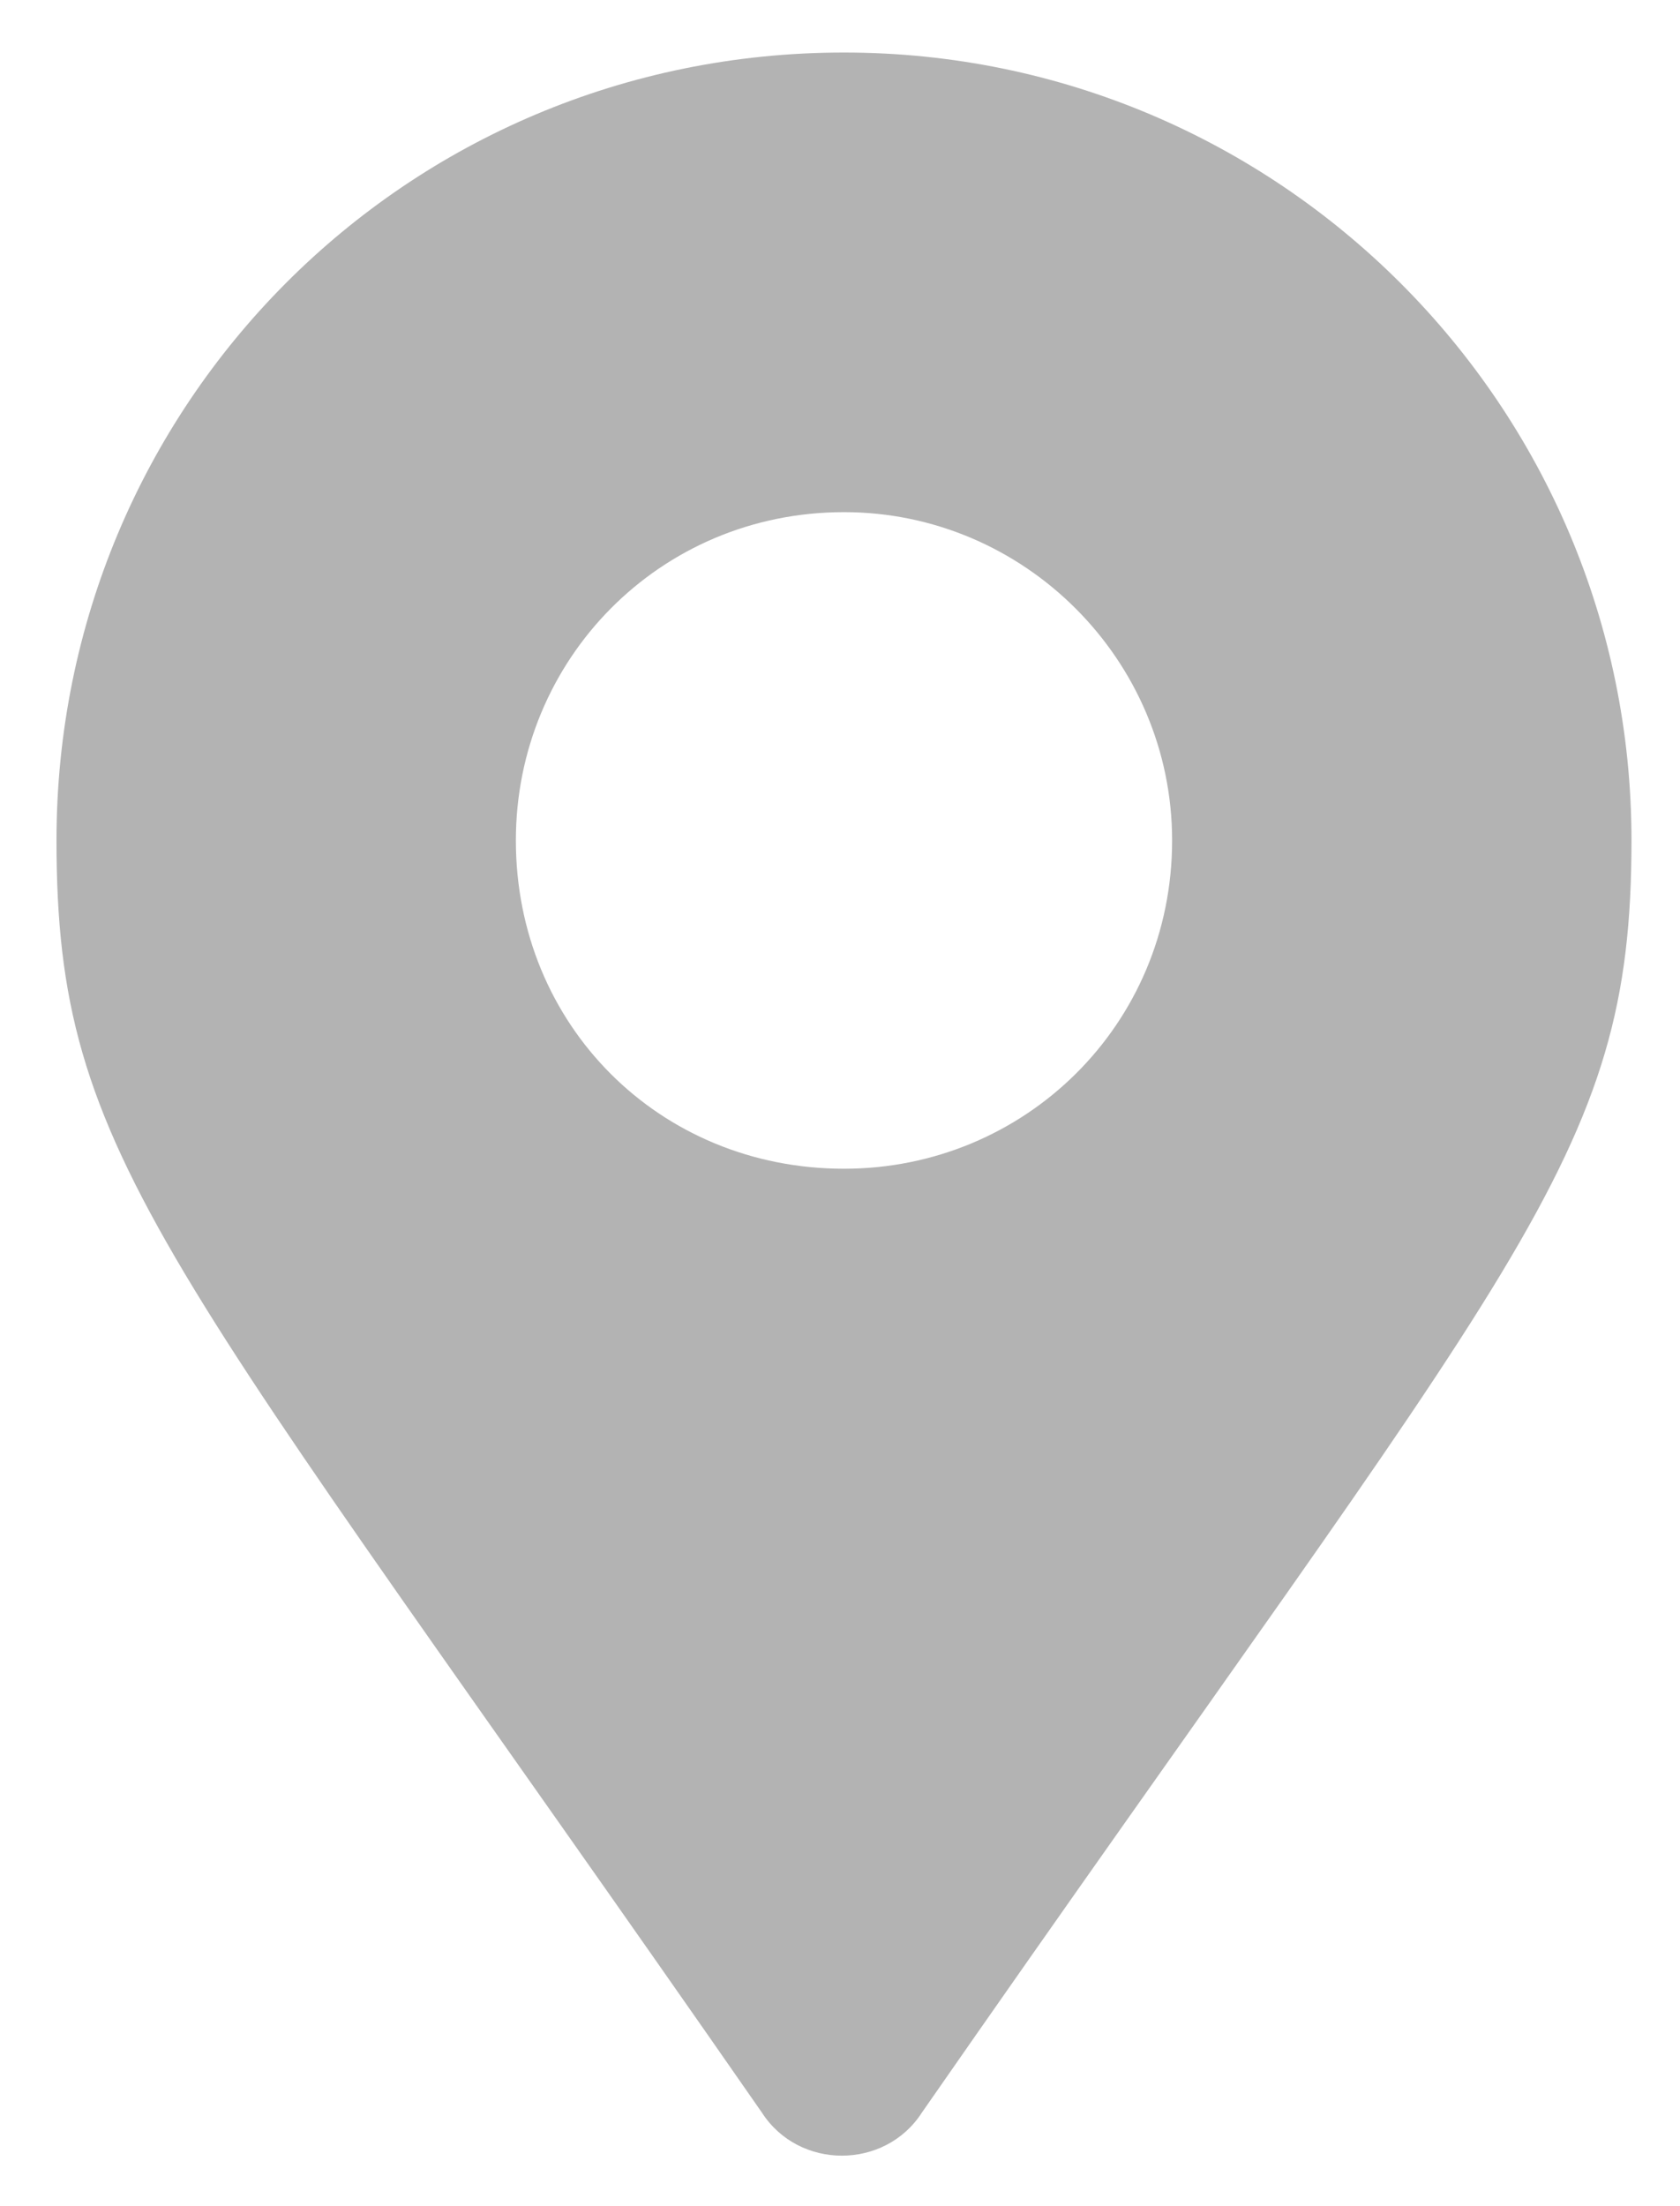 <svg width="16" height="21" viewBox="0 0 16 21" fill="none" xmlns="http://www.w3.org/2000/svg">
<path d="M7.256 20.109C7.608 20.656 8.428 20.656 8.78 20.109C14.483 11.906 15.538 11.047 15.538 8C15.538 3.859 12.178 0.5 8.038 0.5C3.858 0.5 0.538 3.859 0.538 8C0.538 11.047 1.553 11.906 7.256 20.109ZM8.038 11.125C6.28 11.125 4.913 9.758 4.913 8C4.913 6.281 6.28 4.875 8.038 4.875C9.756 4.875 11.163 6.281 11.163 8C11.163 9.758 9.756 11.125 8.038 11.125Z" fill="#B3B3B3"/>
</svg>
